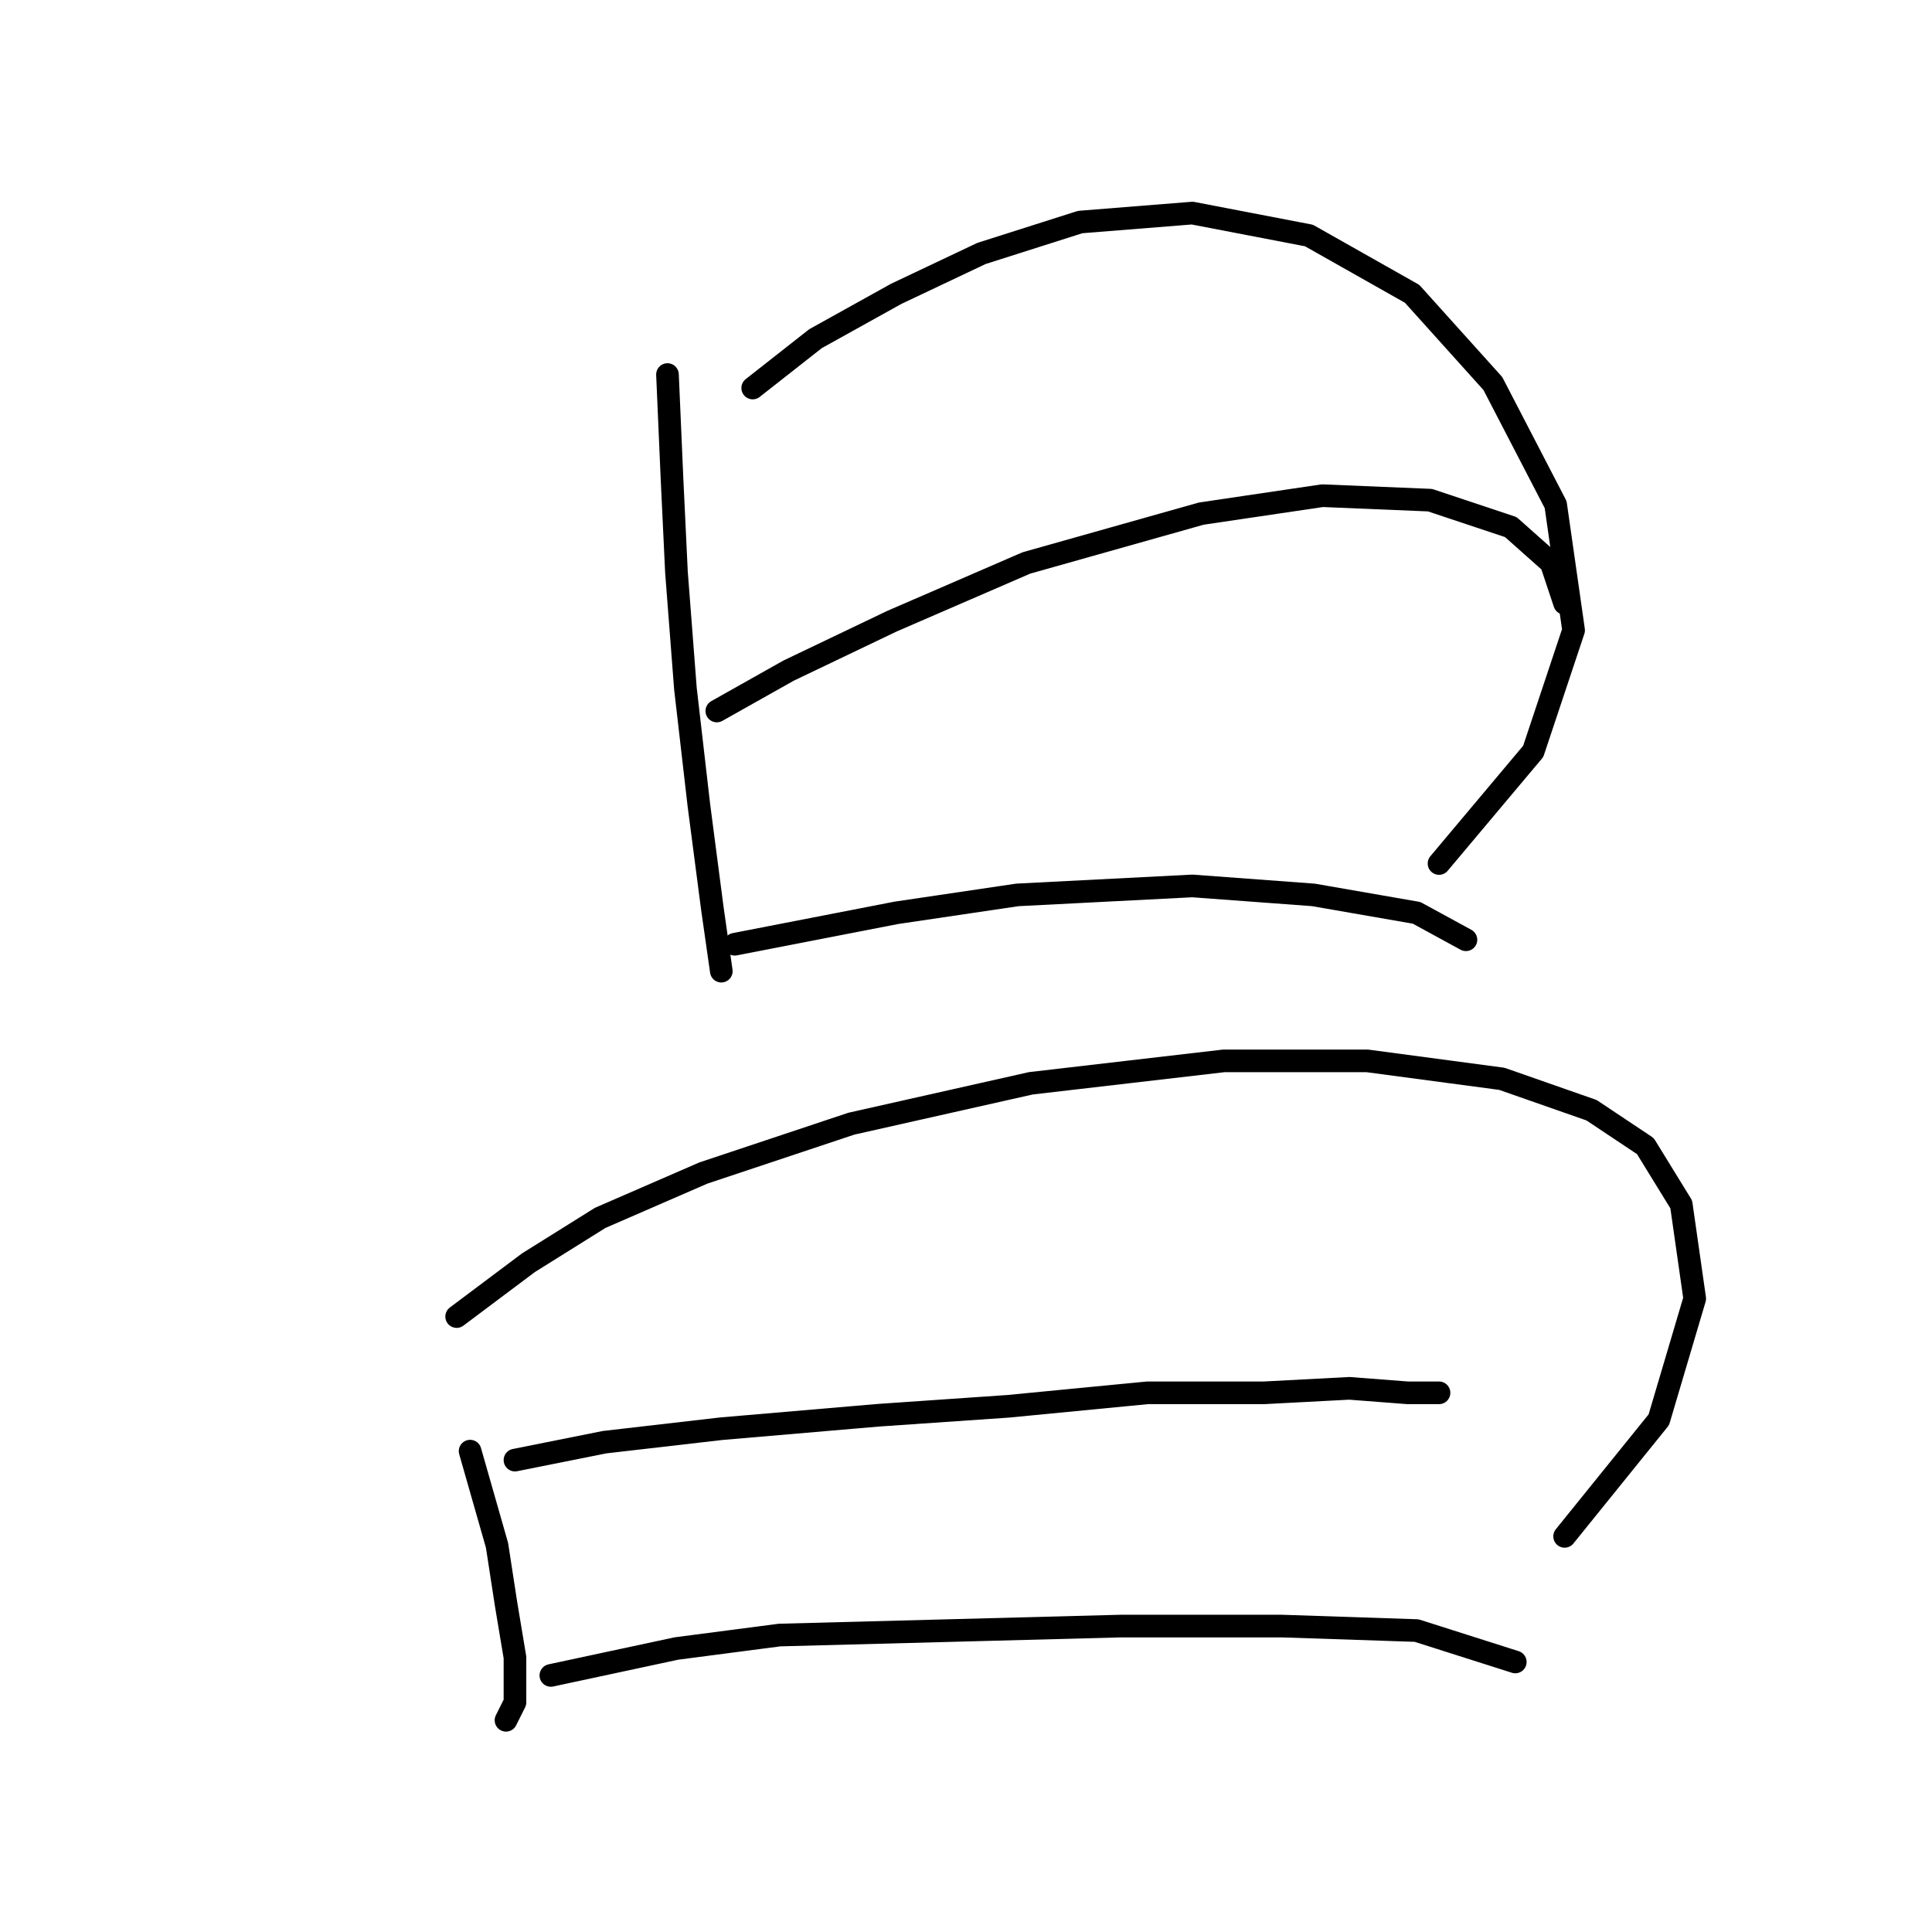 <?xml version="1.0" standalone="no"?>
    <svg width="256" height="256" xmlns="http://www.w3.org/2000/svg" version="1.1">
    <polyline stroke="black" stroke-width="3" stroke-linecap="round" fill="transparent" stroke-linejoin="round" points="88.445 49.631 89.039 63.302 89.633 75.784 90.822 91.238 92.605 106.692 94.389 120.363 95.577 128.684 95.577 128.684 " />
        <polyline stroke="black" stroke-width="3" stroke-linecap="round" fill="transparent" stroke-linejoin="round" points="99.738 51.414 108.059 44.876 118.758 38.932 130.051 33.583 143.128 29.422 157.987 28.234 173.441 31.205 187.112 38.932 197.811 50.82 206.132 66.868 208.51 83.511 203.16 99.559 190.678 114.419 190.678 114.419 " />
        <polyline stroke="black" stroke-width="3" stroke-linecap="round" fill="transparent" stroke-linejoin="round" points="94.983 94.21 104.493 88.86 118.164 82.322 135.995 74.595 159.176 68.057 175.224 65.68 189.49 66.274 200.188 69.84 205.538 74.595 207.321 79.945 207.321 79.945 " />
        <polyline stroke="black" stroke-width="3" stroke-linecap="round" fill="transparent" stroke-linejoin="round" points="97.36 125.118 118.758 120.957 134.806 118.579 157.987 117.391 174.036 118.579 187.706 120.957 194.245 124.523 194.245 124.523 " />
        <polyline stroke="black" stroke-width="3" stroke-linecap="round" fill="transparent" stroke-linejoin="round" points="62.292 192.283 65.858 204.765 67.047 212.492 68.236 219.624 68.236 225.568 67.047 227.946 67.047 227.946 " />
        <polyline stroke="black" stroke-width="3" stroke-linecap="round" fill="transparent" stroke-linejoin="round" points="60.509 174.451 70.019 167.319 79.529 161.375 93.2 155.431 112.814 148.893 136.59 143.543 162.148 140.572 181.168 140.572 199 142.949 210.887 147.11 218.02 151.865 222.775 159.592 224.558 172.074 219.803 188.122 207.321 203.576 207.321 203.576 " />
        <polyline stroke="black" stroke-width="3" stroke-linecap="round" fill="transparent" stroke-linejoin="round" points="68.236 193.471 80.123 191.094 95.577 189.311 116.381 187.528 133.618 186.339 152.043 184.556 167.497 184.556 178.791 183.961 186.518 184.556 190.678 184.556 190.678 184.556 " />
        <polyline stroke="black" stroke-width="3" stroke-linecap="round" fill="transparent" stroke-linejoin="round" points="72.991 222.002 89.633 218.435 103.304 216.652 125.891 216.058 148.477 215.464 169.875 215.464 187.706 216.058 200.783 220.219 200.783 220.219 " />
        </svg>